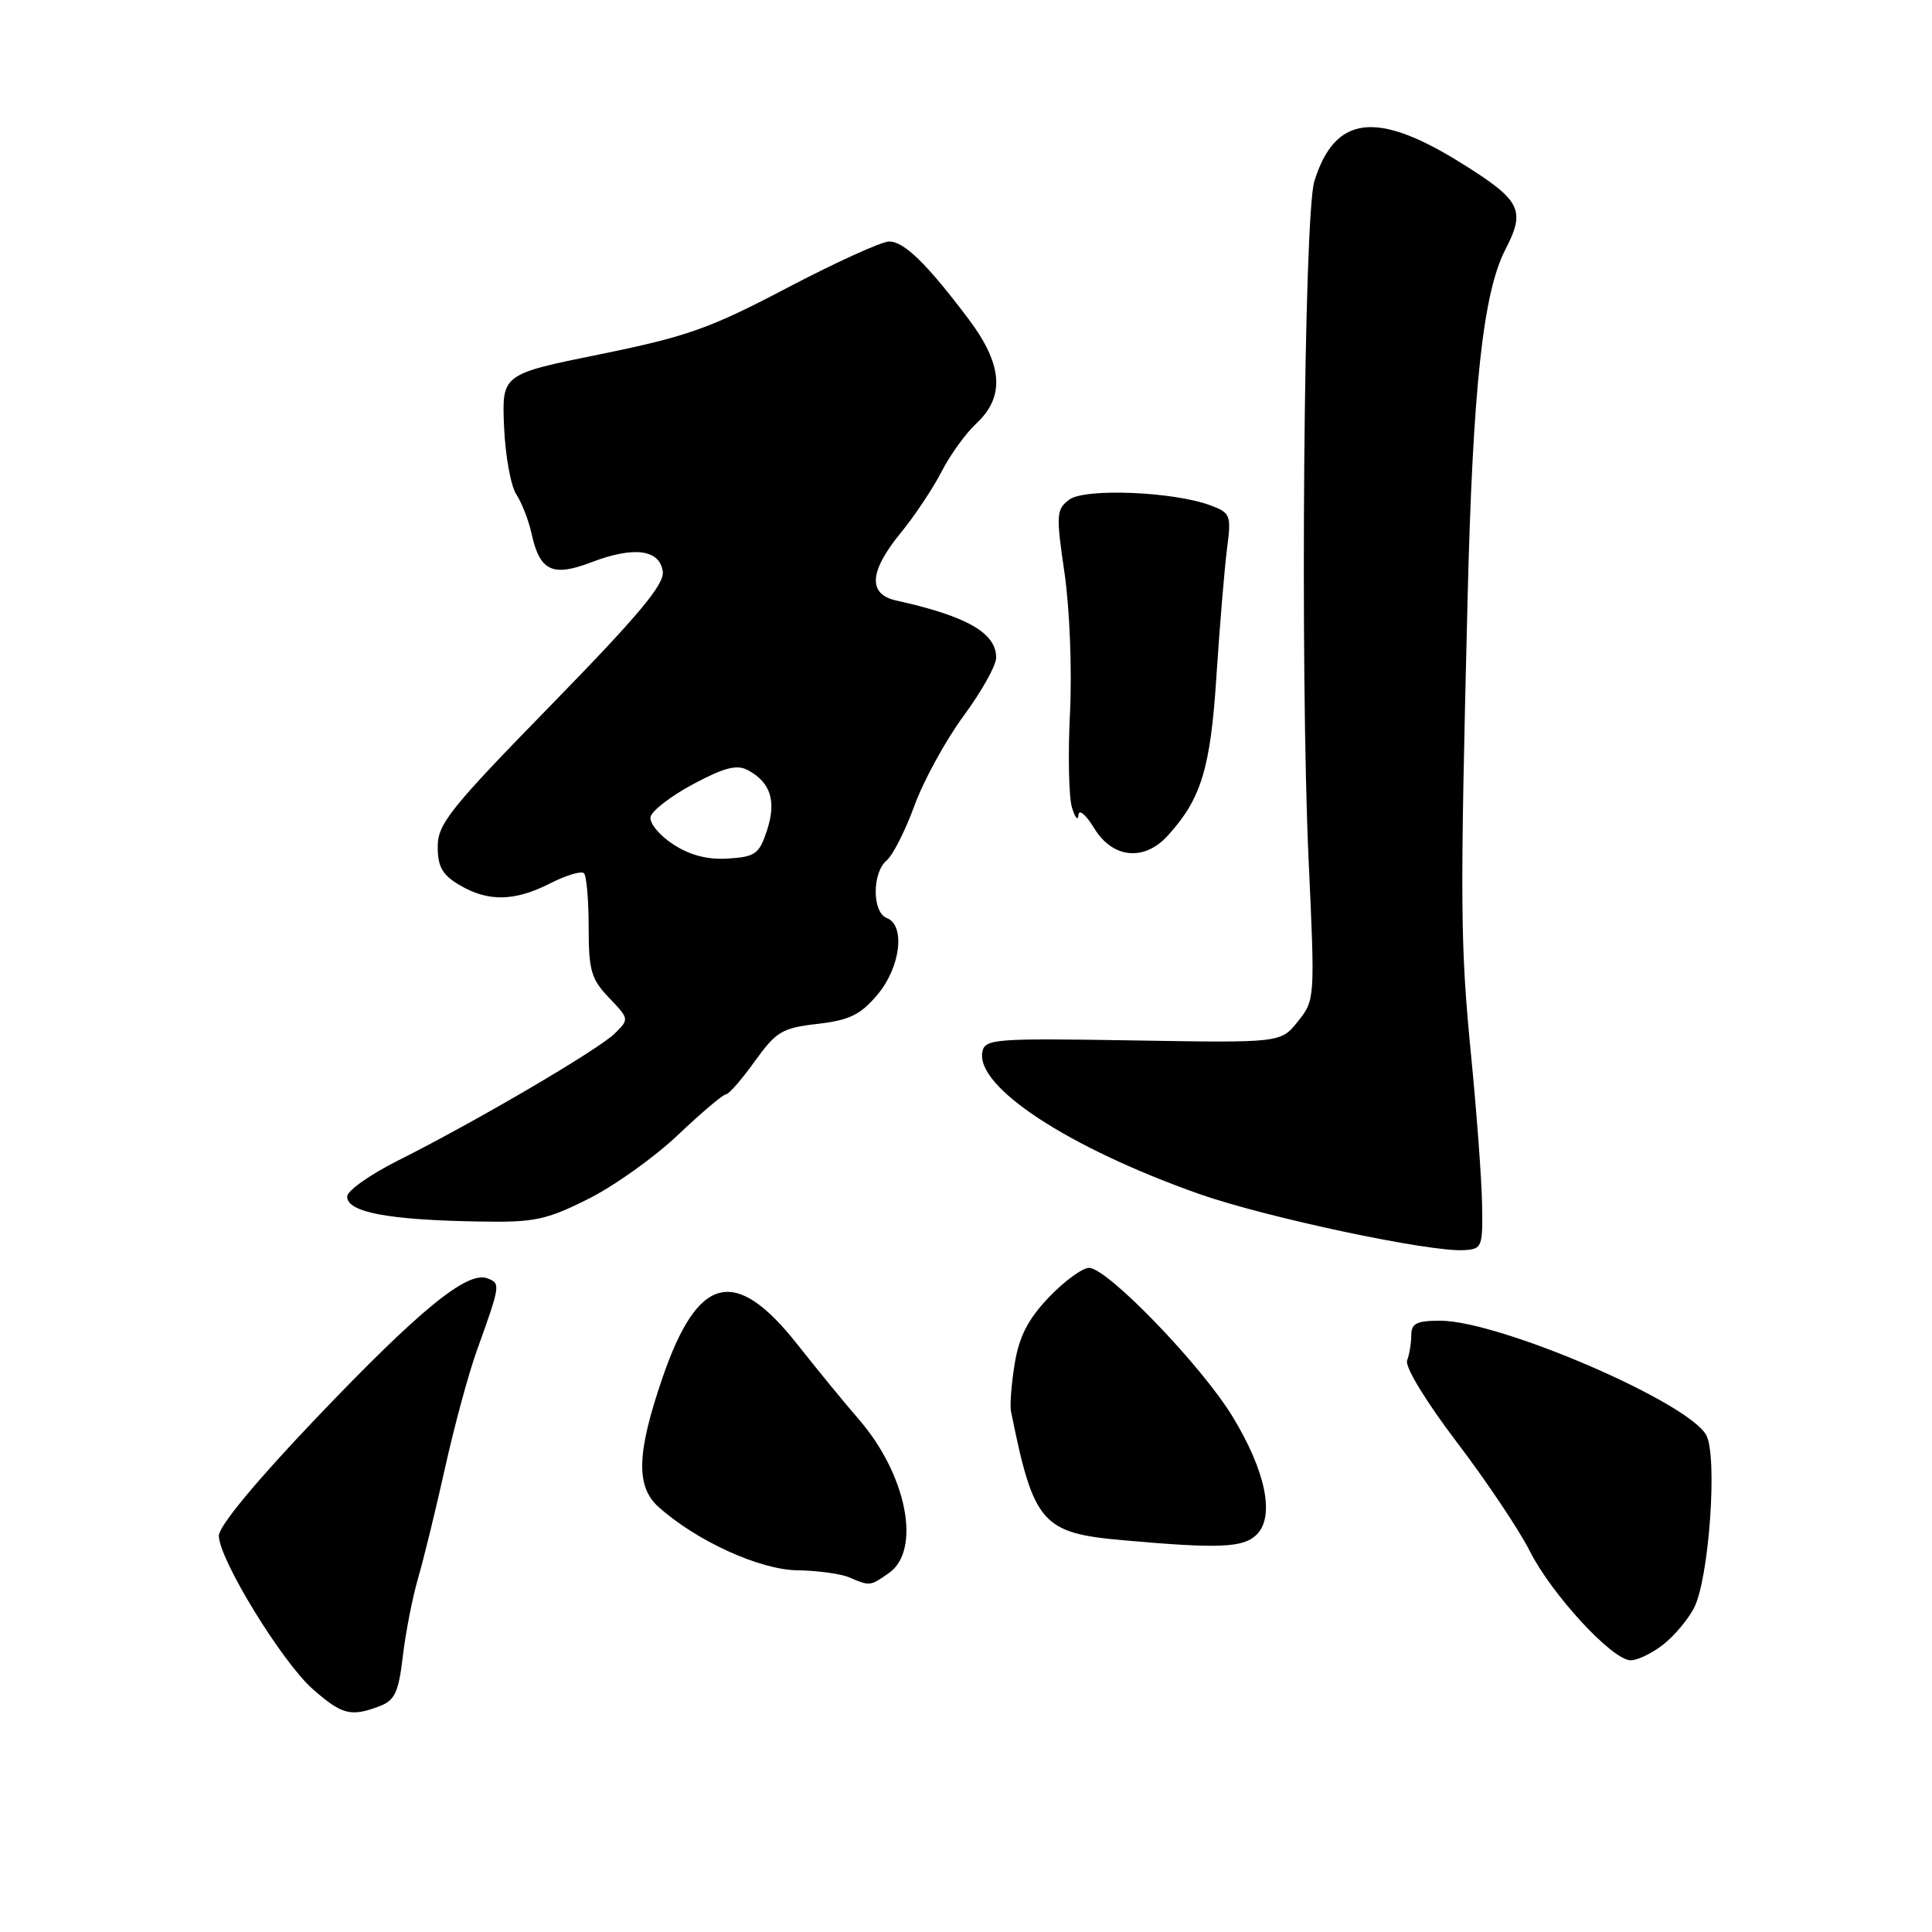 <?xml version="1.0" encoding="UTF-8" standalone="no"?>
<!DOCTYPE svg PUBLIC "-//W3C//DTD SVG 1.1//EN" "http://www.w3.org/Graphics/SVG/1.1/DTD/svg11.dtd" >
<svg xmlns="http://www.w3.org/2000/svg" xmlns:xlink="http://www.w3.org/1999/xlink" version="1.1" viewBox="0 0 256 256">
 <g >
 <path fill="currentColor"
d=" M 50.29 226.08 C 52.32 225.31 52.81 224.26 53.38 219.44 C 53.75 216.30 54.66 211.65 55.40 209.11 C 56.14 206.58 57.75 200.00 58.97 194.50 C 60.19 189.00 62.08 182.03 63.17 179.00 C 66.33 170.20 66.35 170.07 64.59 169.39 C 61.92 168.37 55.65 173.49 41.86 187.95 C 33.93 196.27 29.00 202.22 29.00 203.49 C 29.00 206.58 37.36 220.23 41.46 223.83 C 45.32 227.22 46.50 227.52 50.29 226.08 Z  M 220.39 217.91 C 221.85 216.76 223.69 214.58 224.47 213.05 C 226.46 209.21 227.61 193.00 226.09 190.17 C 223.74 185.79 198.67 175.00 190.82 175.00 C 187.72 175.00 187.00 175.36 187.00 176.92 C 187.00 177.97 186.75 179.48 186.45 180.27 C 186.13 181.09 188.92 185.67 193.04 191.10 C 196.97 196.27 201.31 202.75 202.69 205.50 C 205.59 211.27 213.65 220.00 216.08 220.00 C 216.99 220.00 218.92 219.06 220.39 217.91 Z  M 117.78 208.44 C 122.13 205.40 120.15 195.36 113.74 188.00 C 111.96 185.96 108.32 181.51 105.65 178.13 C 97.40 167.68 92.47 168.90 87.78 182.57 C 84.37 192.51 84.23 196.96 87.25 199.67 C 92.25 204.16 100.64 208.00 105.62 208.07 C 108.30 208.11 111.40 208.53 112.50 209.00 C 115.27 210.19 115.29 210.19 117.78 208.44 Z  M 166.53 203.33 C 168.94 200.91 167.72 194.94 163.33 187.72 C 159.22 180.95 146.73 168.00 144.31 168.00 C 143.42 168.00 141.02 169.76 138.97 171.91 C 136.22 174.80 135.05 177.08 134.46 180.66 C 134.02 183.32 133.80 186.18 133.96 187.00 C 136.96 201.89 138.05 203.14 148.82 204.09 C 161.59 205.23 164.77 205.09 166.53 203.33 Z  M 196.38 159.50 C 196.32 156.20 195.67 147.43 194.94 140.00 C 193.49 125.13 193.45 120.36 194.46 79.50 C 195.15 51.33 196.51 38.79 199.48 33.04 C 202.19 27.80 201.54 26.54 193.61 21.60 C 182.38 14.60 176.89 15.27 174.16 24.00 C 172.76 28.48 172.25 88.94 173.40 114.00 C 174.25 132.35 174.24 132.52 171.98 135.34 C 169.71 138.19 169.71 138.19 150.11 137.86 C 131.76 137.56 130.50 137.66 130.17 139.38 C 129.27 144.02 141.55 152.07 158.85 158.19 C 167.66 161.30 189.47 165.94 194.00 165.65 C 196.39 165.51 196.49 165.23 196.38 159.50 Z  M 77.92 158.88 C 81.35 157.17 86.71 153.35 89.83 150.39 C 92.95 147.43 95.81 145.01 96.19 145.01 C 96.57 145.00 98.29 143.03 100.01 140.63 C 102.86 136.67 103.63 136.21 108.33 135.67 C 112.55 135.18 114.00 134.48 116.25 131.82 C 119.32 128.20 120.01 122.60 117.50 121.64 C 115.55 120.89 115.55 115.62 117.49 114.01 C 118.30 113.33 119.96 110.06 121.17 106.75 C 122.38 103.43 125.31 98.08 127.69 94.85 C 130.06 91.63 132.00 88.17 132.00 87.15 C 132.00 83.86 128.13 81.65 118.75 79.57 C 114.96 78.73 115.17 75.72 119.36 70.60 C 121.20 68.35 123.63 64.70 124.76 62.50 C 125.88 60.30 127.97 57.41 129.40 56.08 C 133.18 52.55 132.86 48.30 128.38 42.33 C 122.86 34.99 119.81 32.00 117.82 32.00 C 116.82 32.00 110.75 34.76 104.33 38.13 C 94.07 43.52 91.06 44.59 79.57 46.93 C 66.50 49.58 66.50 49.58 66.79 56.53 C 66.95 60.35 67.68 64.39 68.41 65.50 C 69.14 66.62 70.05 68.95 70.43 70.70 C 71.53 75.67 73.19 76.48 78.34 74.51 C 83.98 72.35 87.40 72.79 87.82 75.72 C 88.06 77.42 84.65 81.50 73.07 93.37 C 59.65 107.11 58.00 109.17 58.00 112.19 C 58.00 114.86 58.61 115.93 60.90 117.28 C 64.69 119.52 68.19 119.45 72.92 117.04 C 75.03 115.97 77.03 115.37 77.38 115.71 C 77.72 116.05 78.00 119.27 78.00 122.86 C 78.00 128.59 78.33 129.73 80.70 132.21 C 83.38 135.01 83.39 135.05 81.45 136.95 C 79.24 139.12 62.90 148.69 52.75 153.77 C 49.04 155.63 46.00 157.78 46.00 158.55 C 46.00 160.64 51.43 161.66 63.59 161.86 C 70.80 161.99 72.36 161.66 77.92 158.88 Z  M 154.71 110.75 C 159.17 105.87 160.40 101.84 161.19 89.50 C 161.62 82.90 162.25 75.37 162.58 72.76 C 163.17 68.28 163.05 67.97 160.47 66.99 C 155.61 65.14 143.72 64.65 141.67 66.21 C 139.96 67.50 139.92 68.20 141.06 75.97 C 141.74 80.68 142.06 88.76 141.78 94.43 C 141.50 99.97 141.62 105.62 142.04 107.00 C 142.46 108.38 142.85 108.83 142.90 108.00 C 142.96 107.16 143.88 107.93 144.99 109.75 C 147.42 113.74 151.59 114.17 154.71 110.75 Z  M 89.20 111.88 C 87.39 110.70 86.04 109.07 86.20 108.25 C 86.37 107.43 88.91 105.47 91.85 103.90 C 95.97 101.70 97.64 101.27 99.08 102.04 C 102.11 103.66 102.90 106.13 101.64 110.00 C 100.61 113.15 100.10 113.53 96.50 113.76 C 93.77 113.94 91.45 113.34 89.20 111.88 Z "/>
</g>
</svg>